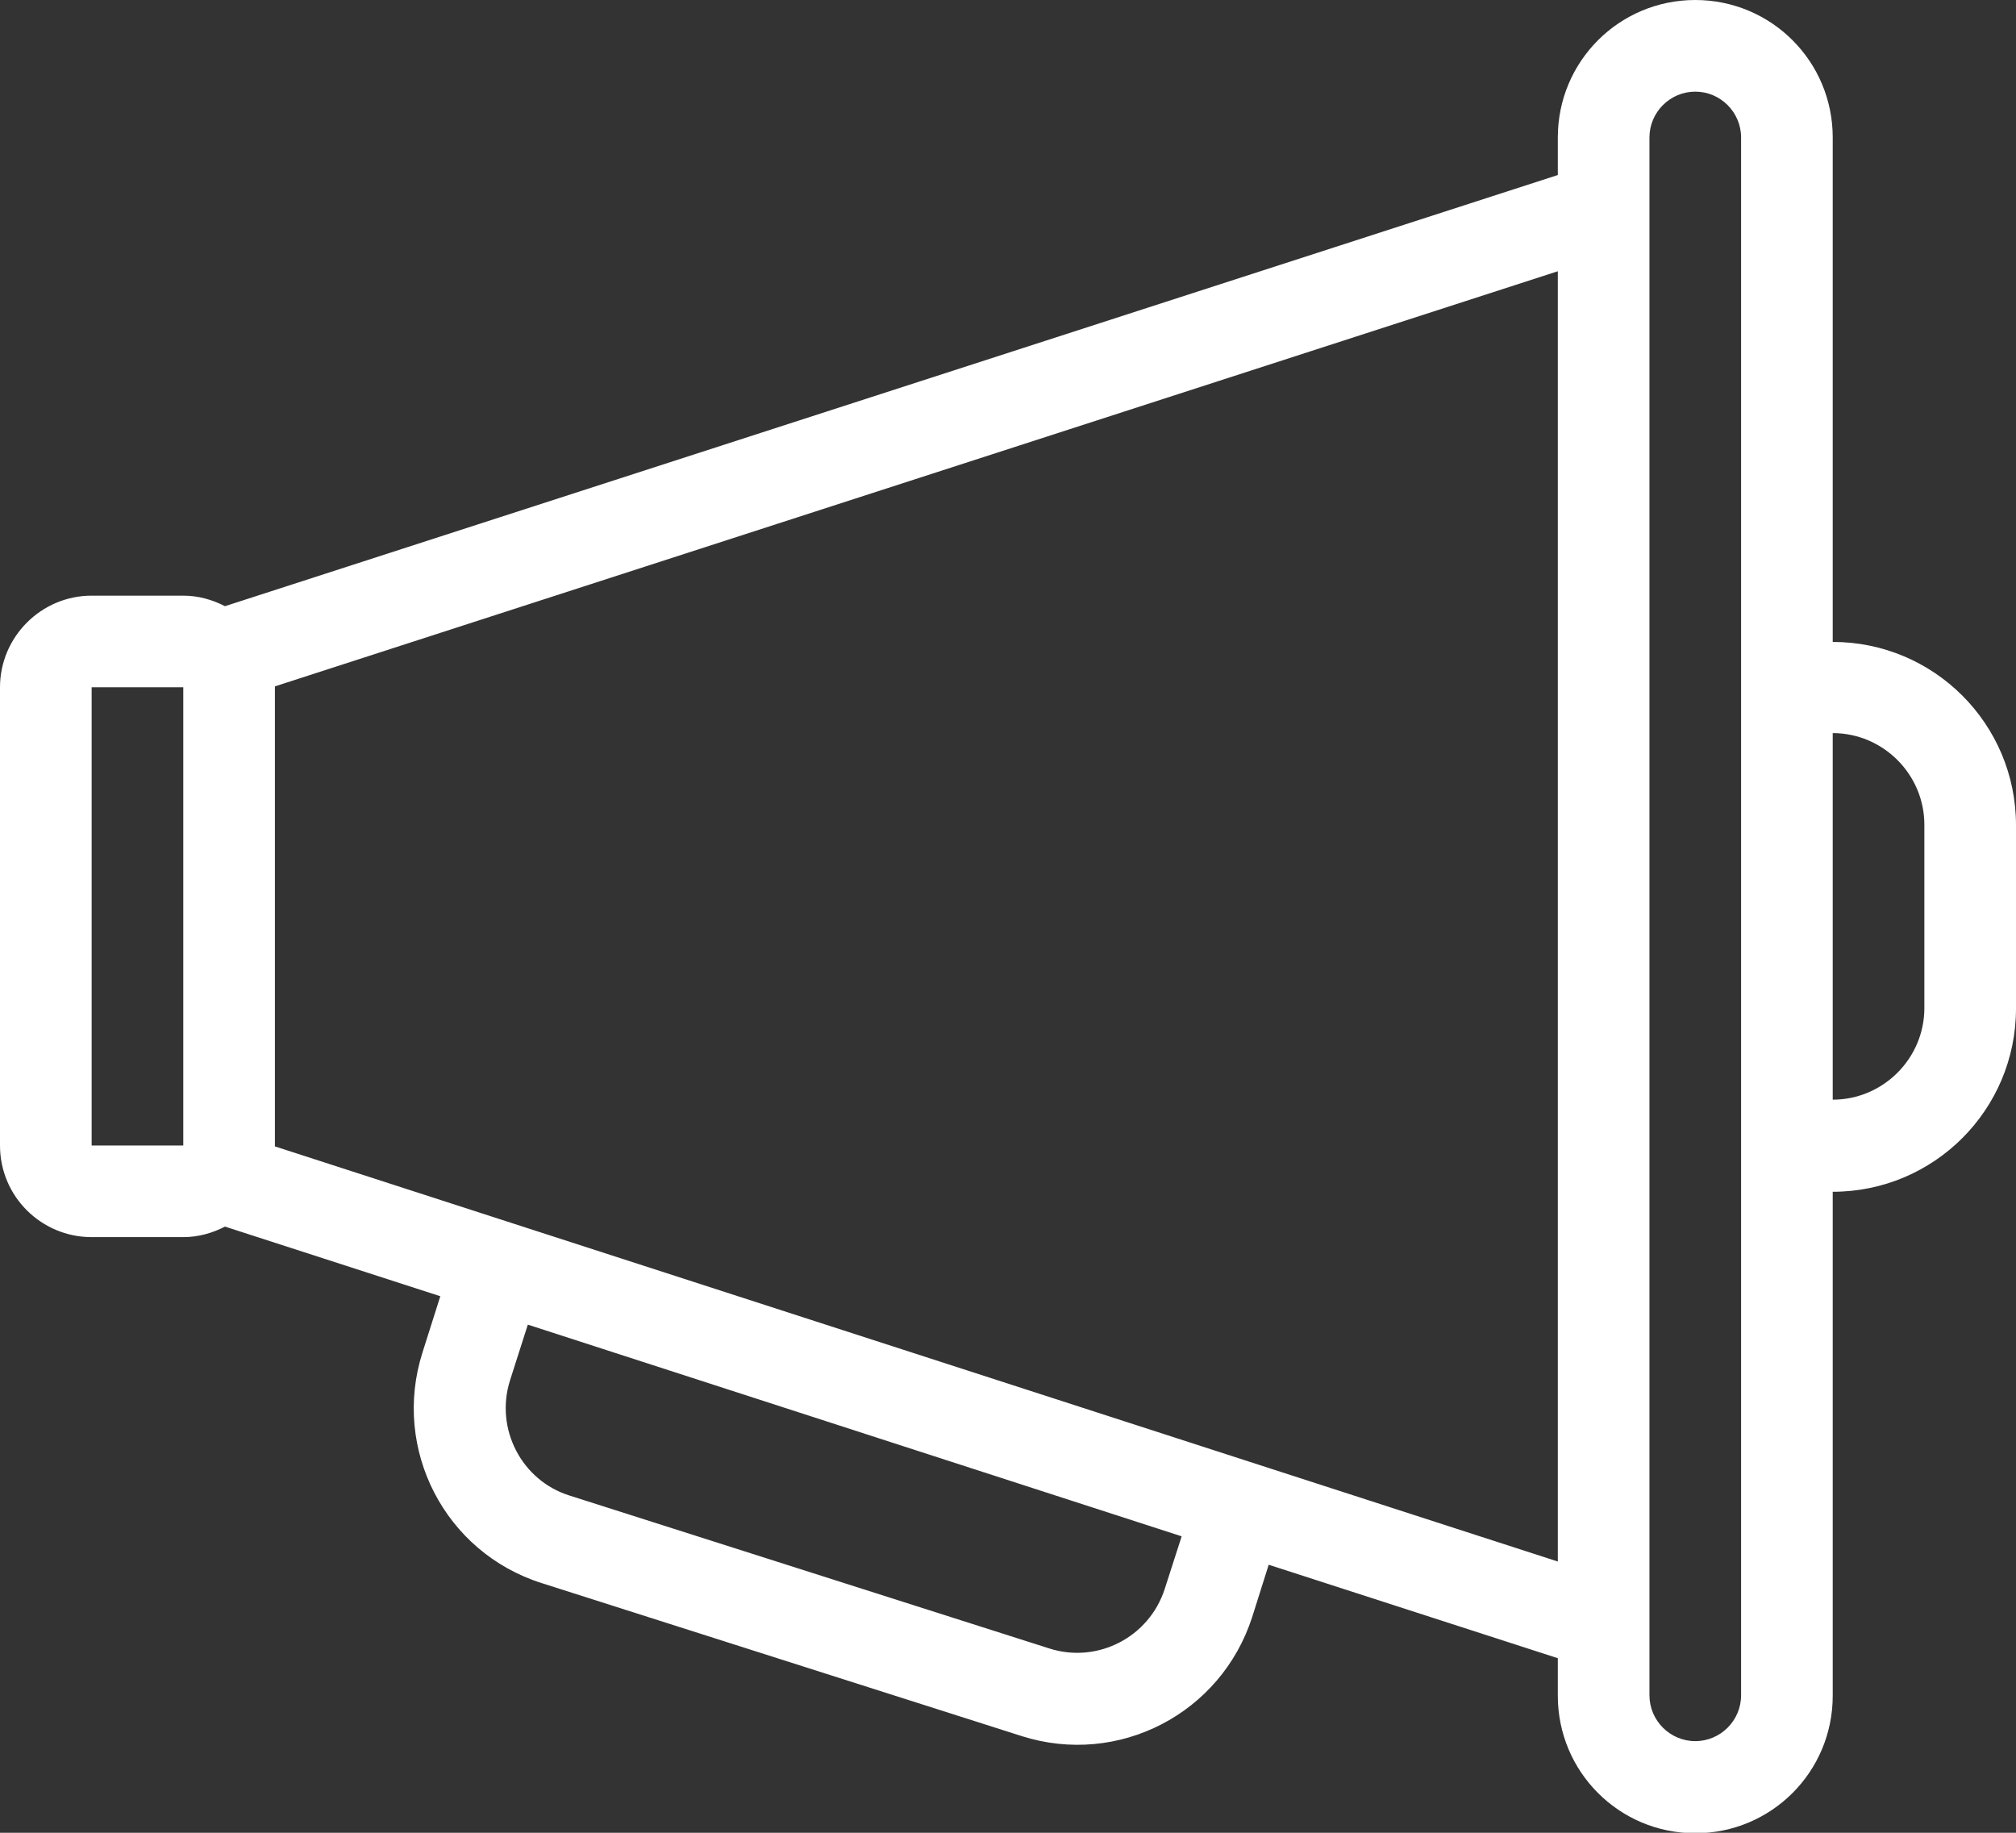 <svg xmlns="http://www.w3.org/2000/svg" viewBox="0 0 44 40"><rect x="0" y="0" width="44" height="40" fill="#333333" stroke="none"/><path d="M40 14V3c0-1.66-1.34-3-3-3s-3 1.34-3 3v.82L4.91 13.23C4.64 13.09 4.33 13 4 13H2c-1.1 0-2 .9-2 2v10c0 1.11.9 2 2 2h2c.33 0 .64-.09.91-.23l4.7 1.52-.39 1.23c-.67 2.11.49 4.36 2.6 5.03l10.48 3.34c2.11.67 4.35-.49 5.03-2.6l.36-1.14L34 36.19v.82c0 1.66 1.34 3 3 3s3-1.34 3-3v-11c2.21 0 4-1.79 4-4v-4c0-2.21-1.79-4-4-4ZM4 25H2V15h2v10Zm21.42 9.68c-.34 1.05-1.46 1.63-2.51 1.3l-10.48-3.34c-1.05-.33-1.63-1.46-1.3-2.51l.39-1.22 14.27 4.62-.37 1.15Zm8.58-.6L6 25.02V14.98l28-9.06v28.16ZM38 37c0 .55-.45 1-1 1s-1-.45-1-1V3c0-.55.45-1 1-1s1 .45 1 1v34Zm4-15c0 1.1-.9 2-2 2v-8c1.1 0 2 .9 2 2v4Z" style="fill:#fff"/></svg>